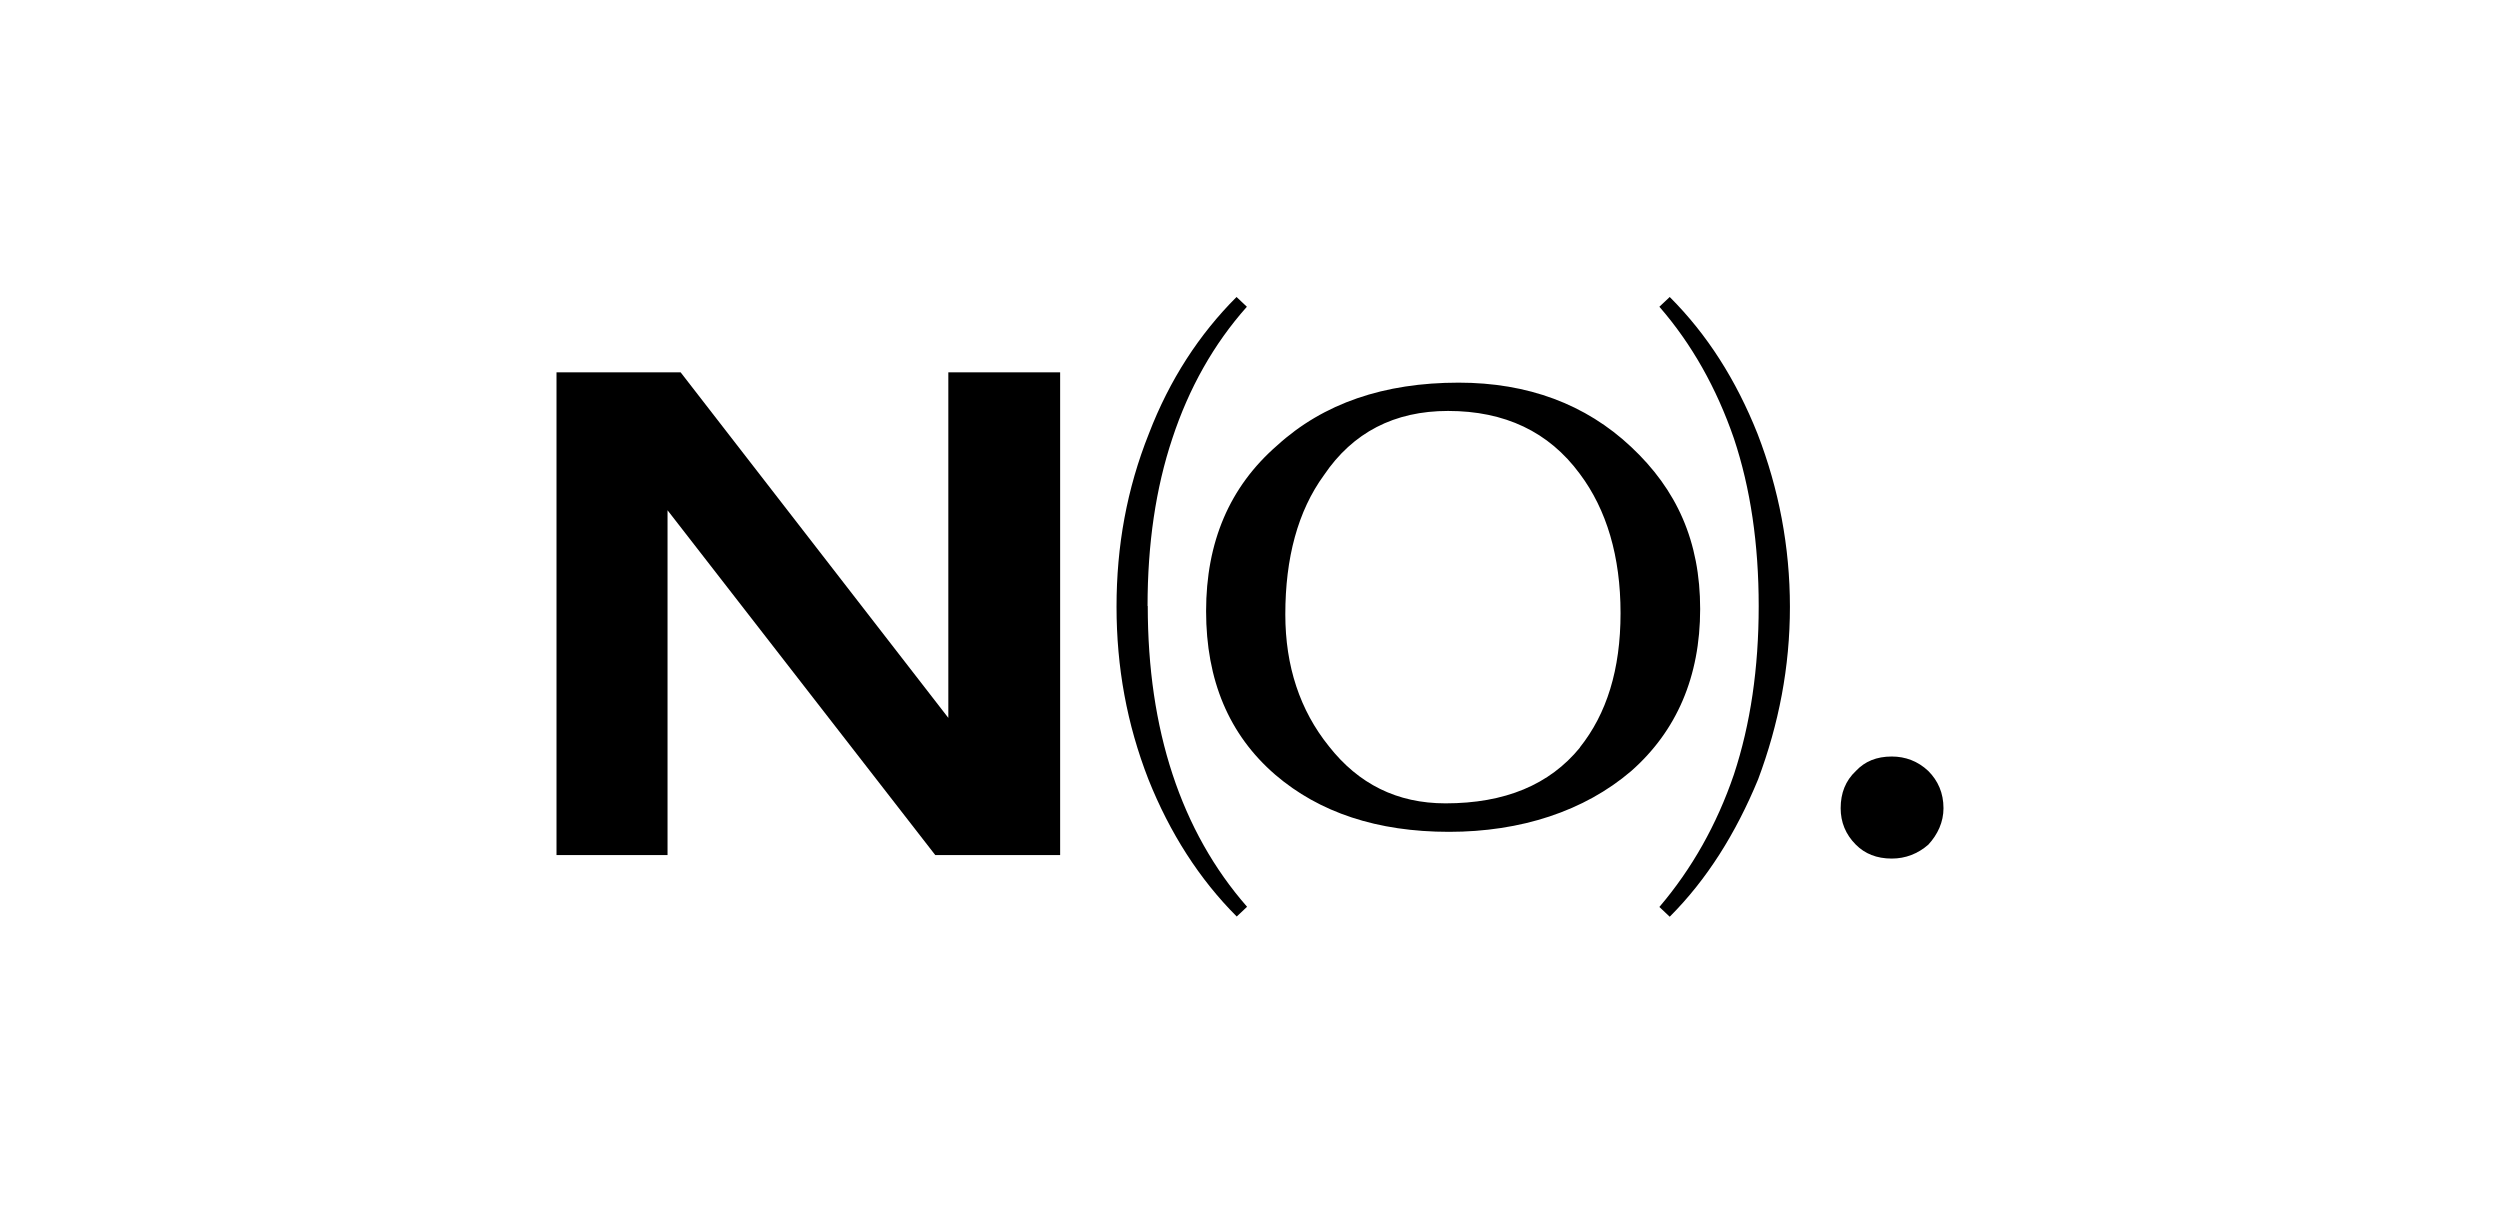 <?xml version="1.0" encoding="UTF-8"?>
<svg id="_圖層_1" data-name="圖層 1" xmlns="http://www.w3.org/2000/svg" viewBox="0 0 128.12 62.19">
  <polygon points="48.6 36.79 34.88 19.08 28.52 19.08 28.52 43.82 34.21 43.82 34.21 26.15 47.93 43.82 54.33 43.82 54.33 19.08 48.6 19.08 48.6 36.79"/>
  <path d="M58.81,31.06c0-3.18,.42-6.05,1.27-8.59,.85-2.58,2.12-4.84,3.82-6.75l-.53-.5c-1.91,1.91-3.43,4.24-4.49,7-1.13,2.83-1.66,5.76-1.66,8.87s.53,6.01,1.63,8.84c1.1,2.76,2.62,5.13,4.53,7.04l.53-.5c-1.7-1.94-2.97-4.21-3.82-6.79-.85-2.58-1.27-5.45-1.27-8.63Z"/>
  <path d="M85.57,15.22l-.53,.5c1.66,1.91,2.93,4.17,3.82,6.75,.85,2.55,1.27,5.41,1.27,8.59s-.42,6.05-1.27,8.63c-.88,2.58-2.16,4.84-3.82,6.79l.53,.5c1.91-1.91,3.39-4.28,4.53-7.04,1.06-2.83,1.63-5.76,1.63-8.84s-.57-6.05-1.66-8.87c-1.1-2.76-2.58-5.09-4.49-7Z"/>
  <path d="M83.59,22.9c-2.33-2.19-5.3-3.29-8.84-3.29-3.82,0-6.93,1.06-9.3,3.22-2.44,2.12-3.64,4.95-3.64,8.49s1.17,6.33,3.54,8.38c2.26,1.94,5.23,2.93,8.91,2.93s6.93-1.06,9.33-3.11c2.33-2.05,3.54-4.84,3.54-8.31s-1.2-6.12-3.54-8.31Zm-2.62,15.41c-1.56,1.91-3.85,2.86-6.89,2.86-2.48,0-4.46-.99-5.98-2.93-1.48-1.84-2.23-4.1-2.23-6.75,0-2.9,.64-5.3,1.98-7.14,1.48-2.19,3.61-3.29,6.36-3.29,2.9,0,5.16,1.06,6.75,3.22,1.38,1.84,2.09,4.24,2.09,7.14s-.71,5.16-2.09,6.89Z"/>
  <path d="M98.82,39.51c-.53-.5-1.17-.74-1.87-.74-.78,0-1.38,.25-1.84,.74-.53,.5-.78,1.13-.78,1.91,0,.71,.25,1.34,.78,1.87,.46,.46,1.06,.71,1.84,.71,.71,0,1.34-.25,1.87-.71,.49-.53,.78-1.17,.78-1.87,0-.78-.28-1.41-.78-1.91Z"/>
</svg>